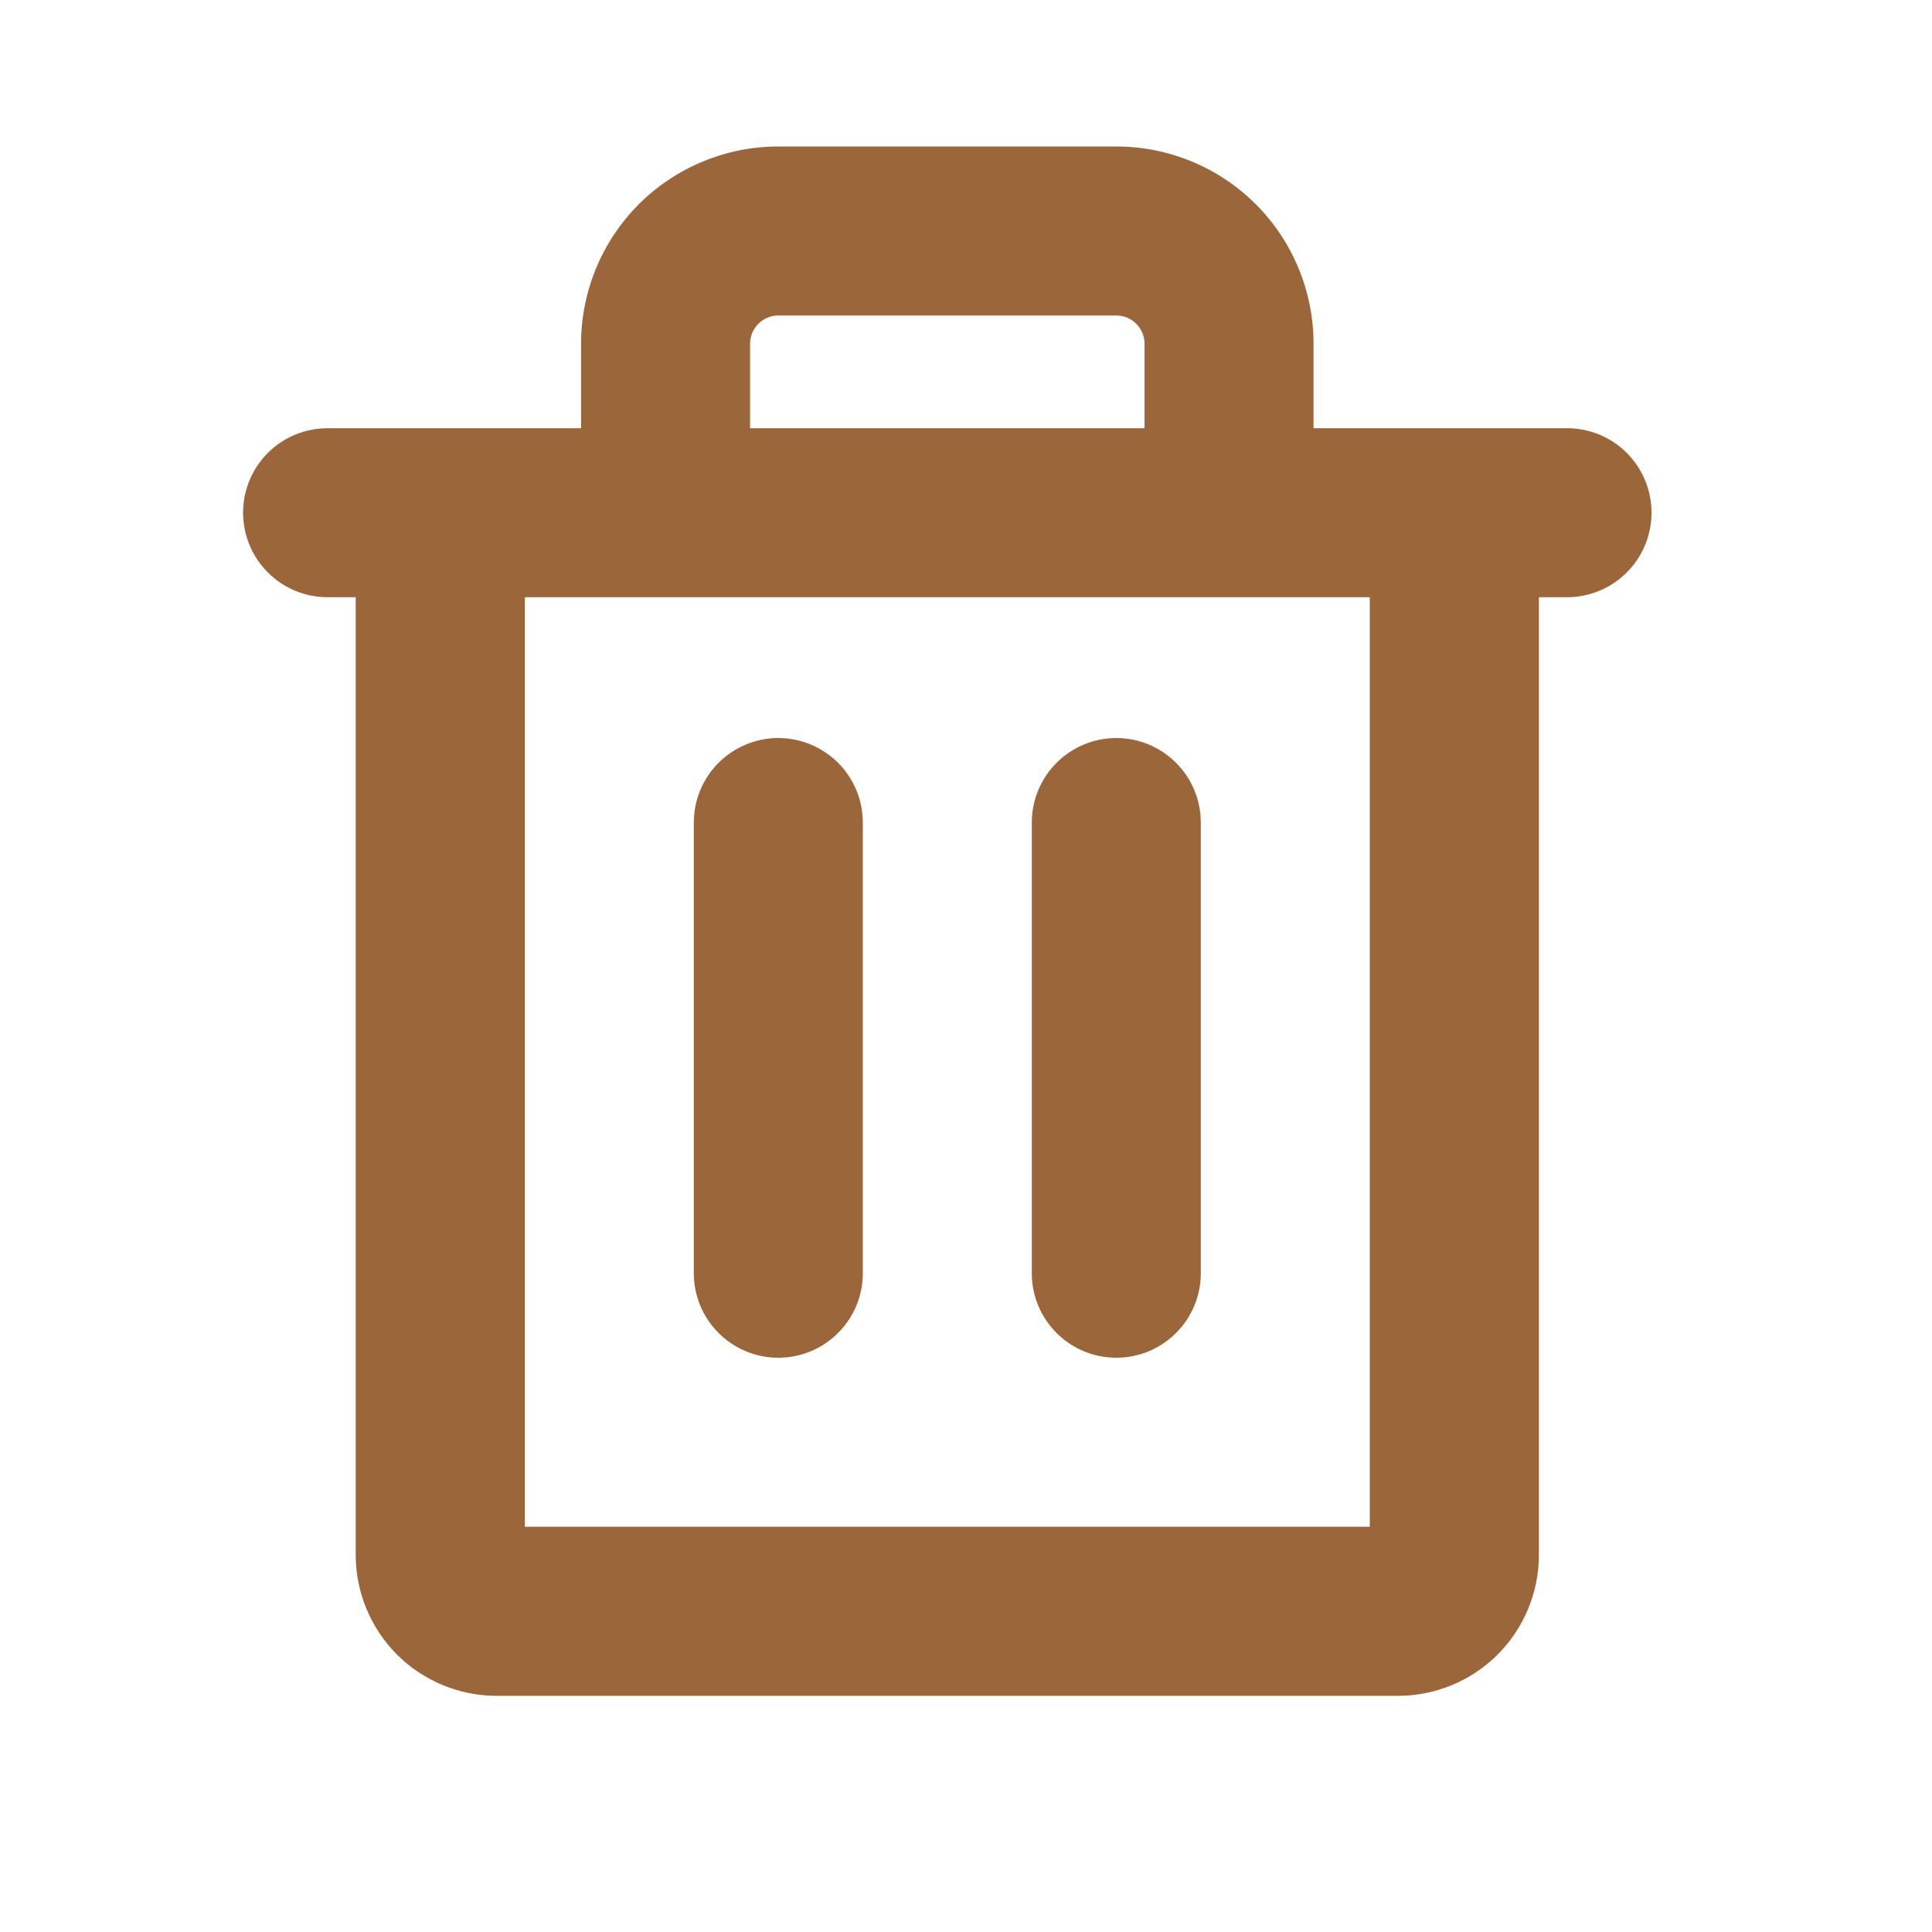 <svg width="17" height="17" viewBox="0 0 17 17" fill="none" xmlns="http://www.w3.org/2000/svg">
<path d="M13.789 3.768H11.558V3.024C11.558 2.564 11.375 2.123 11.05 1.797C10.724 1.472 10.283 1.289 9.823 1.289H6.848C6.388 1.289 5.947 1.472 5.621 1.797C5.296 2.123 5.113 2.564 5.113 3.024V3.768H2.883C2.685 3.768 2.496 3.846 2.357 3.985C2.217 4.125 2.139 4.314 2.139 4.511C2.139 4.708 2.217 4.898 2.357 5.037C2.496 5.177 2.685 5.255 2.883 5.255H3.13V13.682C3.13 14.011 3.261 14.326 3.493 14.559C3.726 14.791 4.041 14.922 4.37 14.922H12.301C12.63 14.922 12.945 14.791 13.178 14.559C13.41 14.326 13.541 14.011 13.541 13.682V5.255H13.789C13.986 5.255 14.175 5.177 14.314 5.037C14.454 4.898 14.532 4.708 14.532 4.511C14.532 4.314 14.454 4.125 14.314 3.985C14.175 3.846 13.986 3.768 13.789 3.768ZM6.6 3.024C6.6 2.958 6.627 2.895 6.673 2.849C6.72 2.802 6.783 2.776 6.848 2.776H9.823C9.888 2.776 9.951 2.802 9.998 2.849C10.044 2.895 10.071 2.958 10.071 3.024V3.768H6.6V3.024ZM12.053 13.434H4.618V5.255H12.053V13.434ZM7.592 7.238V11.204C7.592 11.401 7.514 11.59 7.374 11.729C7.235 11.869 7.046 11.947 6.848 11.947C6.651 11.947 6.462 11.869 6.323 11.729C6.183 11.59 6.105 11.401 6.105 11.204V7.238C6.105 7.041 6.183 6.851 6.323 6.712C6.462 6.573 6.651 6.494 6.848 6.494C7.046 6.494 7.235 6.573 7.374 6.712C7.514 6.851 7.592 7.041 7.592 7.238ZM10.566 7.238V11.204C10.566 11.401 10.488 11.59 10.348 11.729C10.209 11.869 10.02 11.947 9.823 11.947C9.625 11.947 9.436 11.869 9.297 11.729C9.157 11.59 9.079 11.401 9.079 11.204V7.238C9.079 7.041 9.157 6.851 9.297 6.712C9.436 6.573 9.625 6.494 9.823 6.494C10.02 6.494 10.209 6.573 10.348 6.712C10.488 6.851 10.566 7.041 10.566 7.238Z" fill="#9C663B"/>
</svg>
